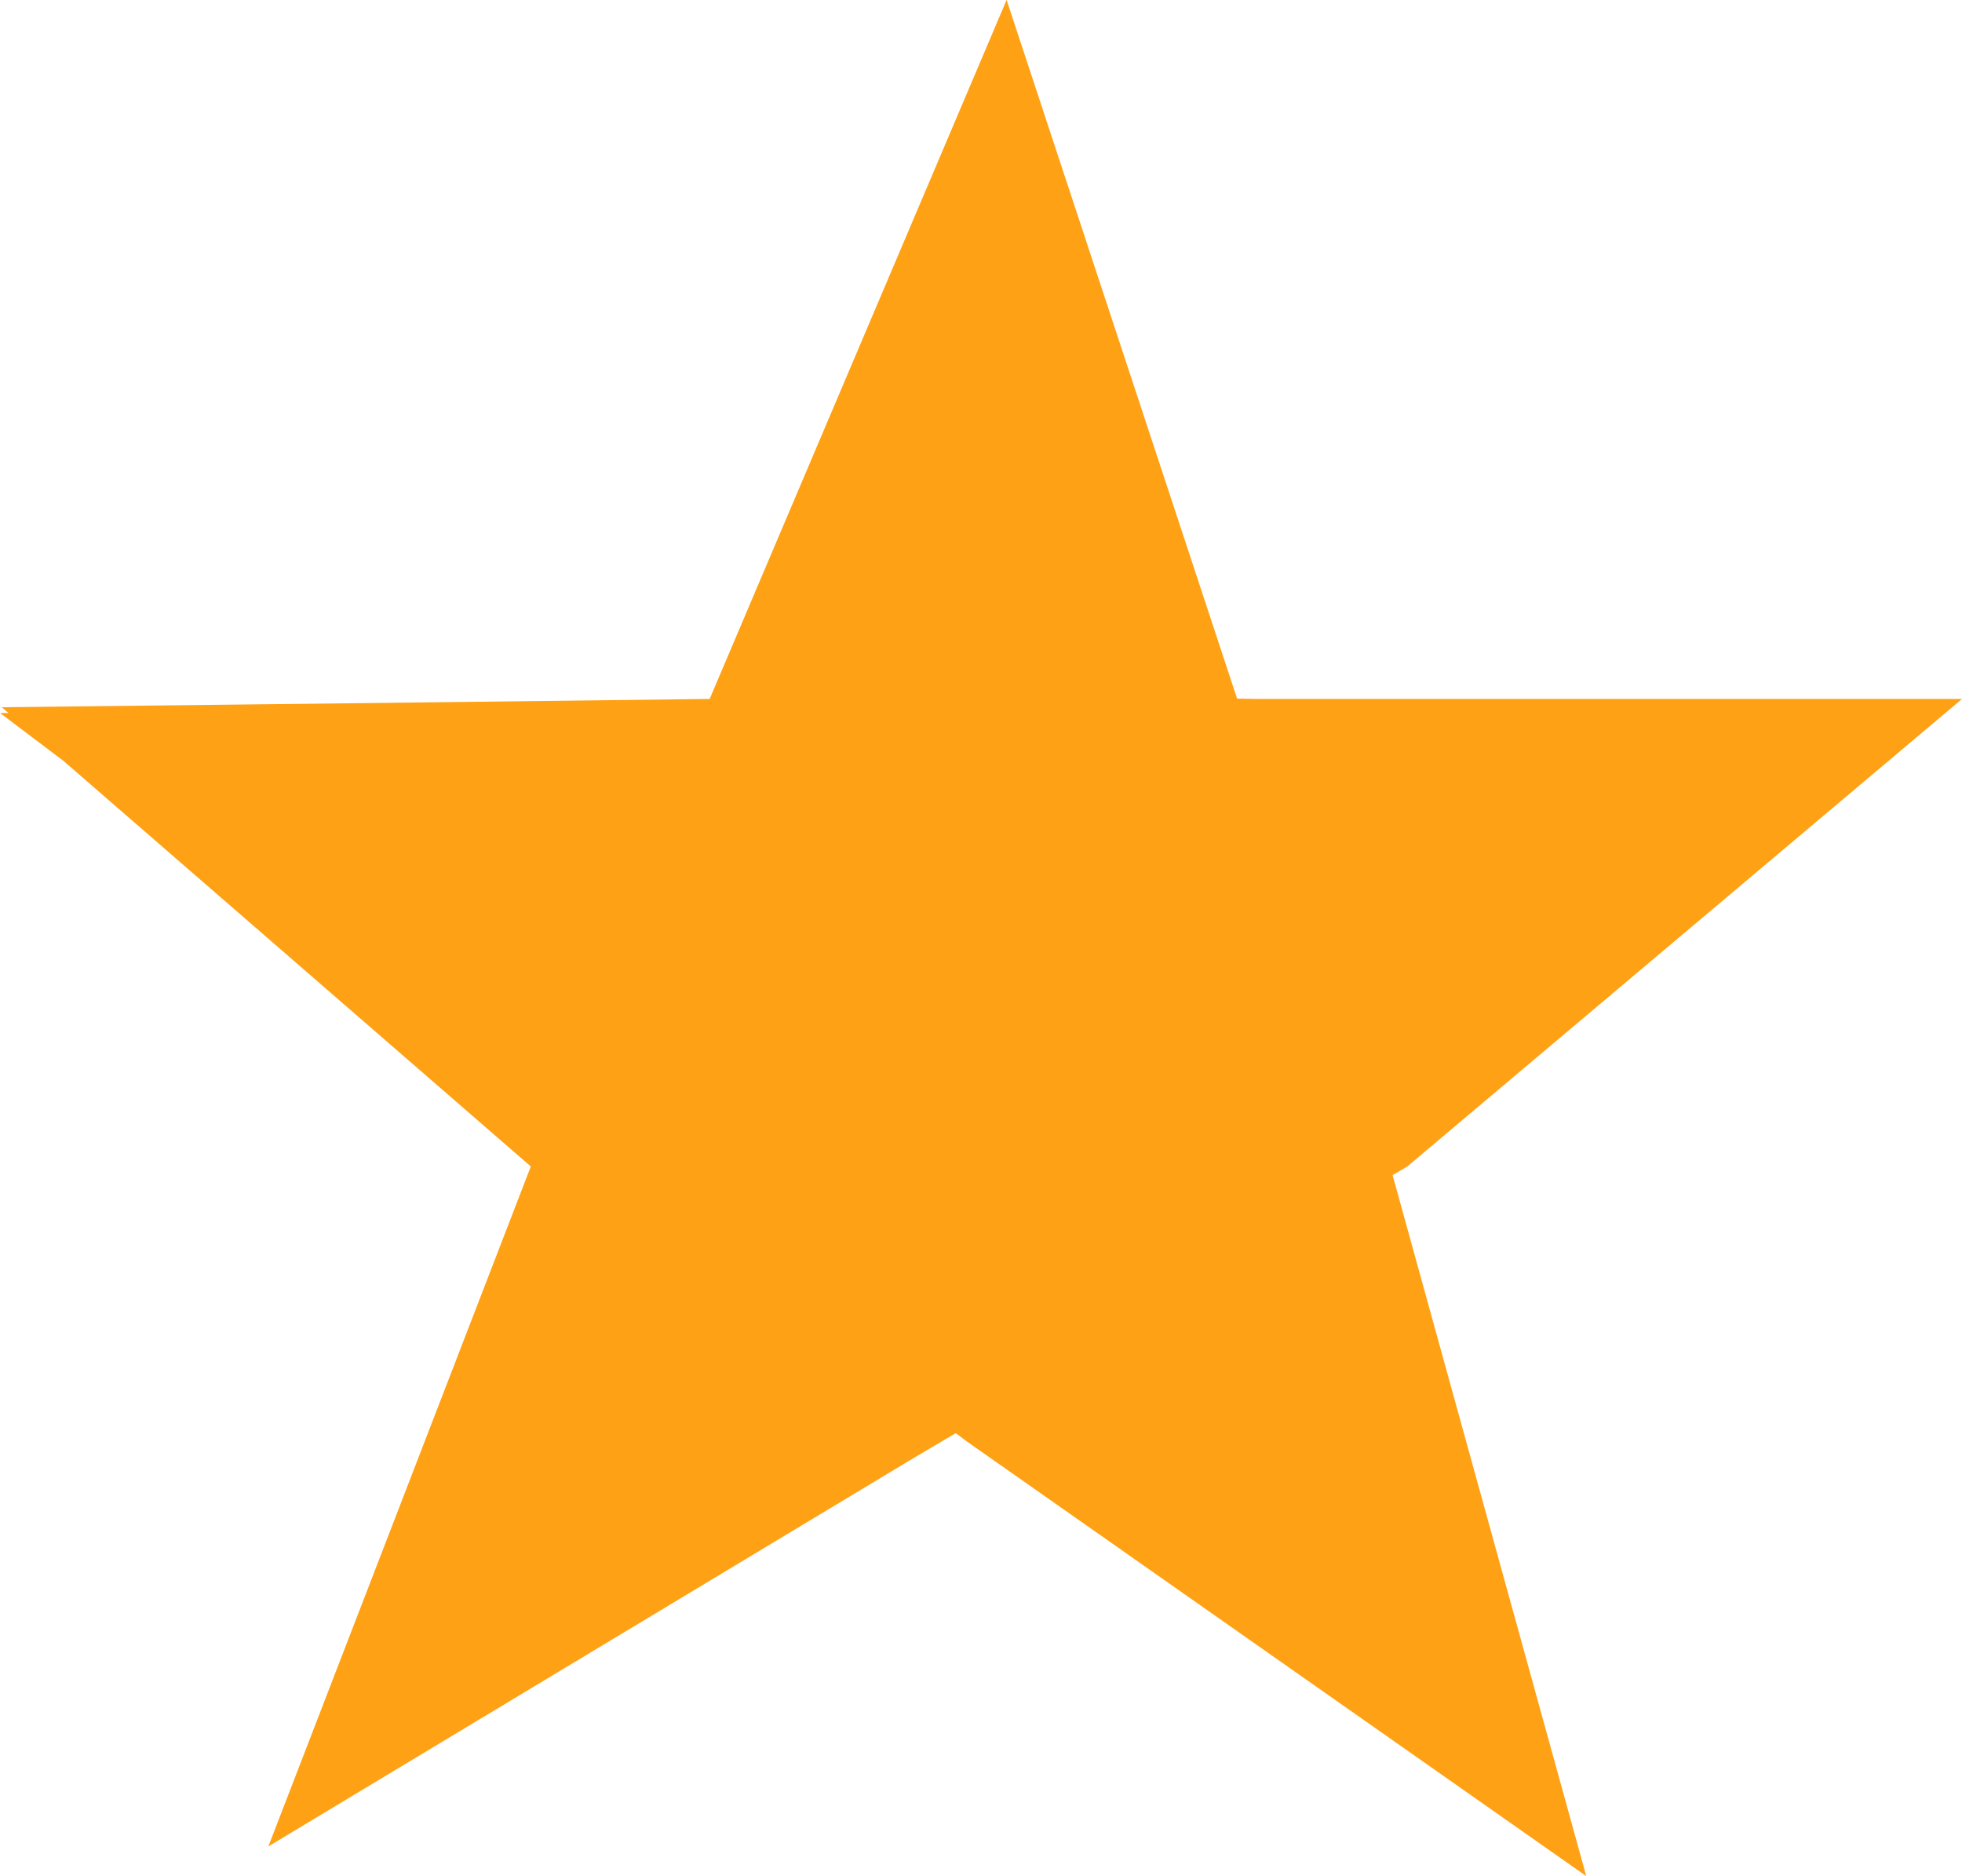 <svg xmlns="http://www.w3.org/2000/svg" width="44.978" height="43.003" viewBox="0 0 44.978 43.003">
  <path id="Starfilled" d="M-7753.022-8214.033l-.235-.178-.994.587-14.765,8.886,6.017-15.585-10.712-9.294-1.456-1.1h.192l-.153-.132s9.062-.1,16.229-.19h0l6.807-16.022,5.284,16.015.484.008h16.134l-12.714,10.713-.34.2,4.44,16.067Z" transform="translate(7775.168 8247.059)" fill="#ffa114"/>
</svg>
